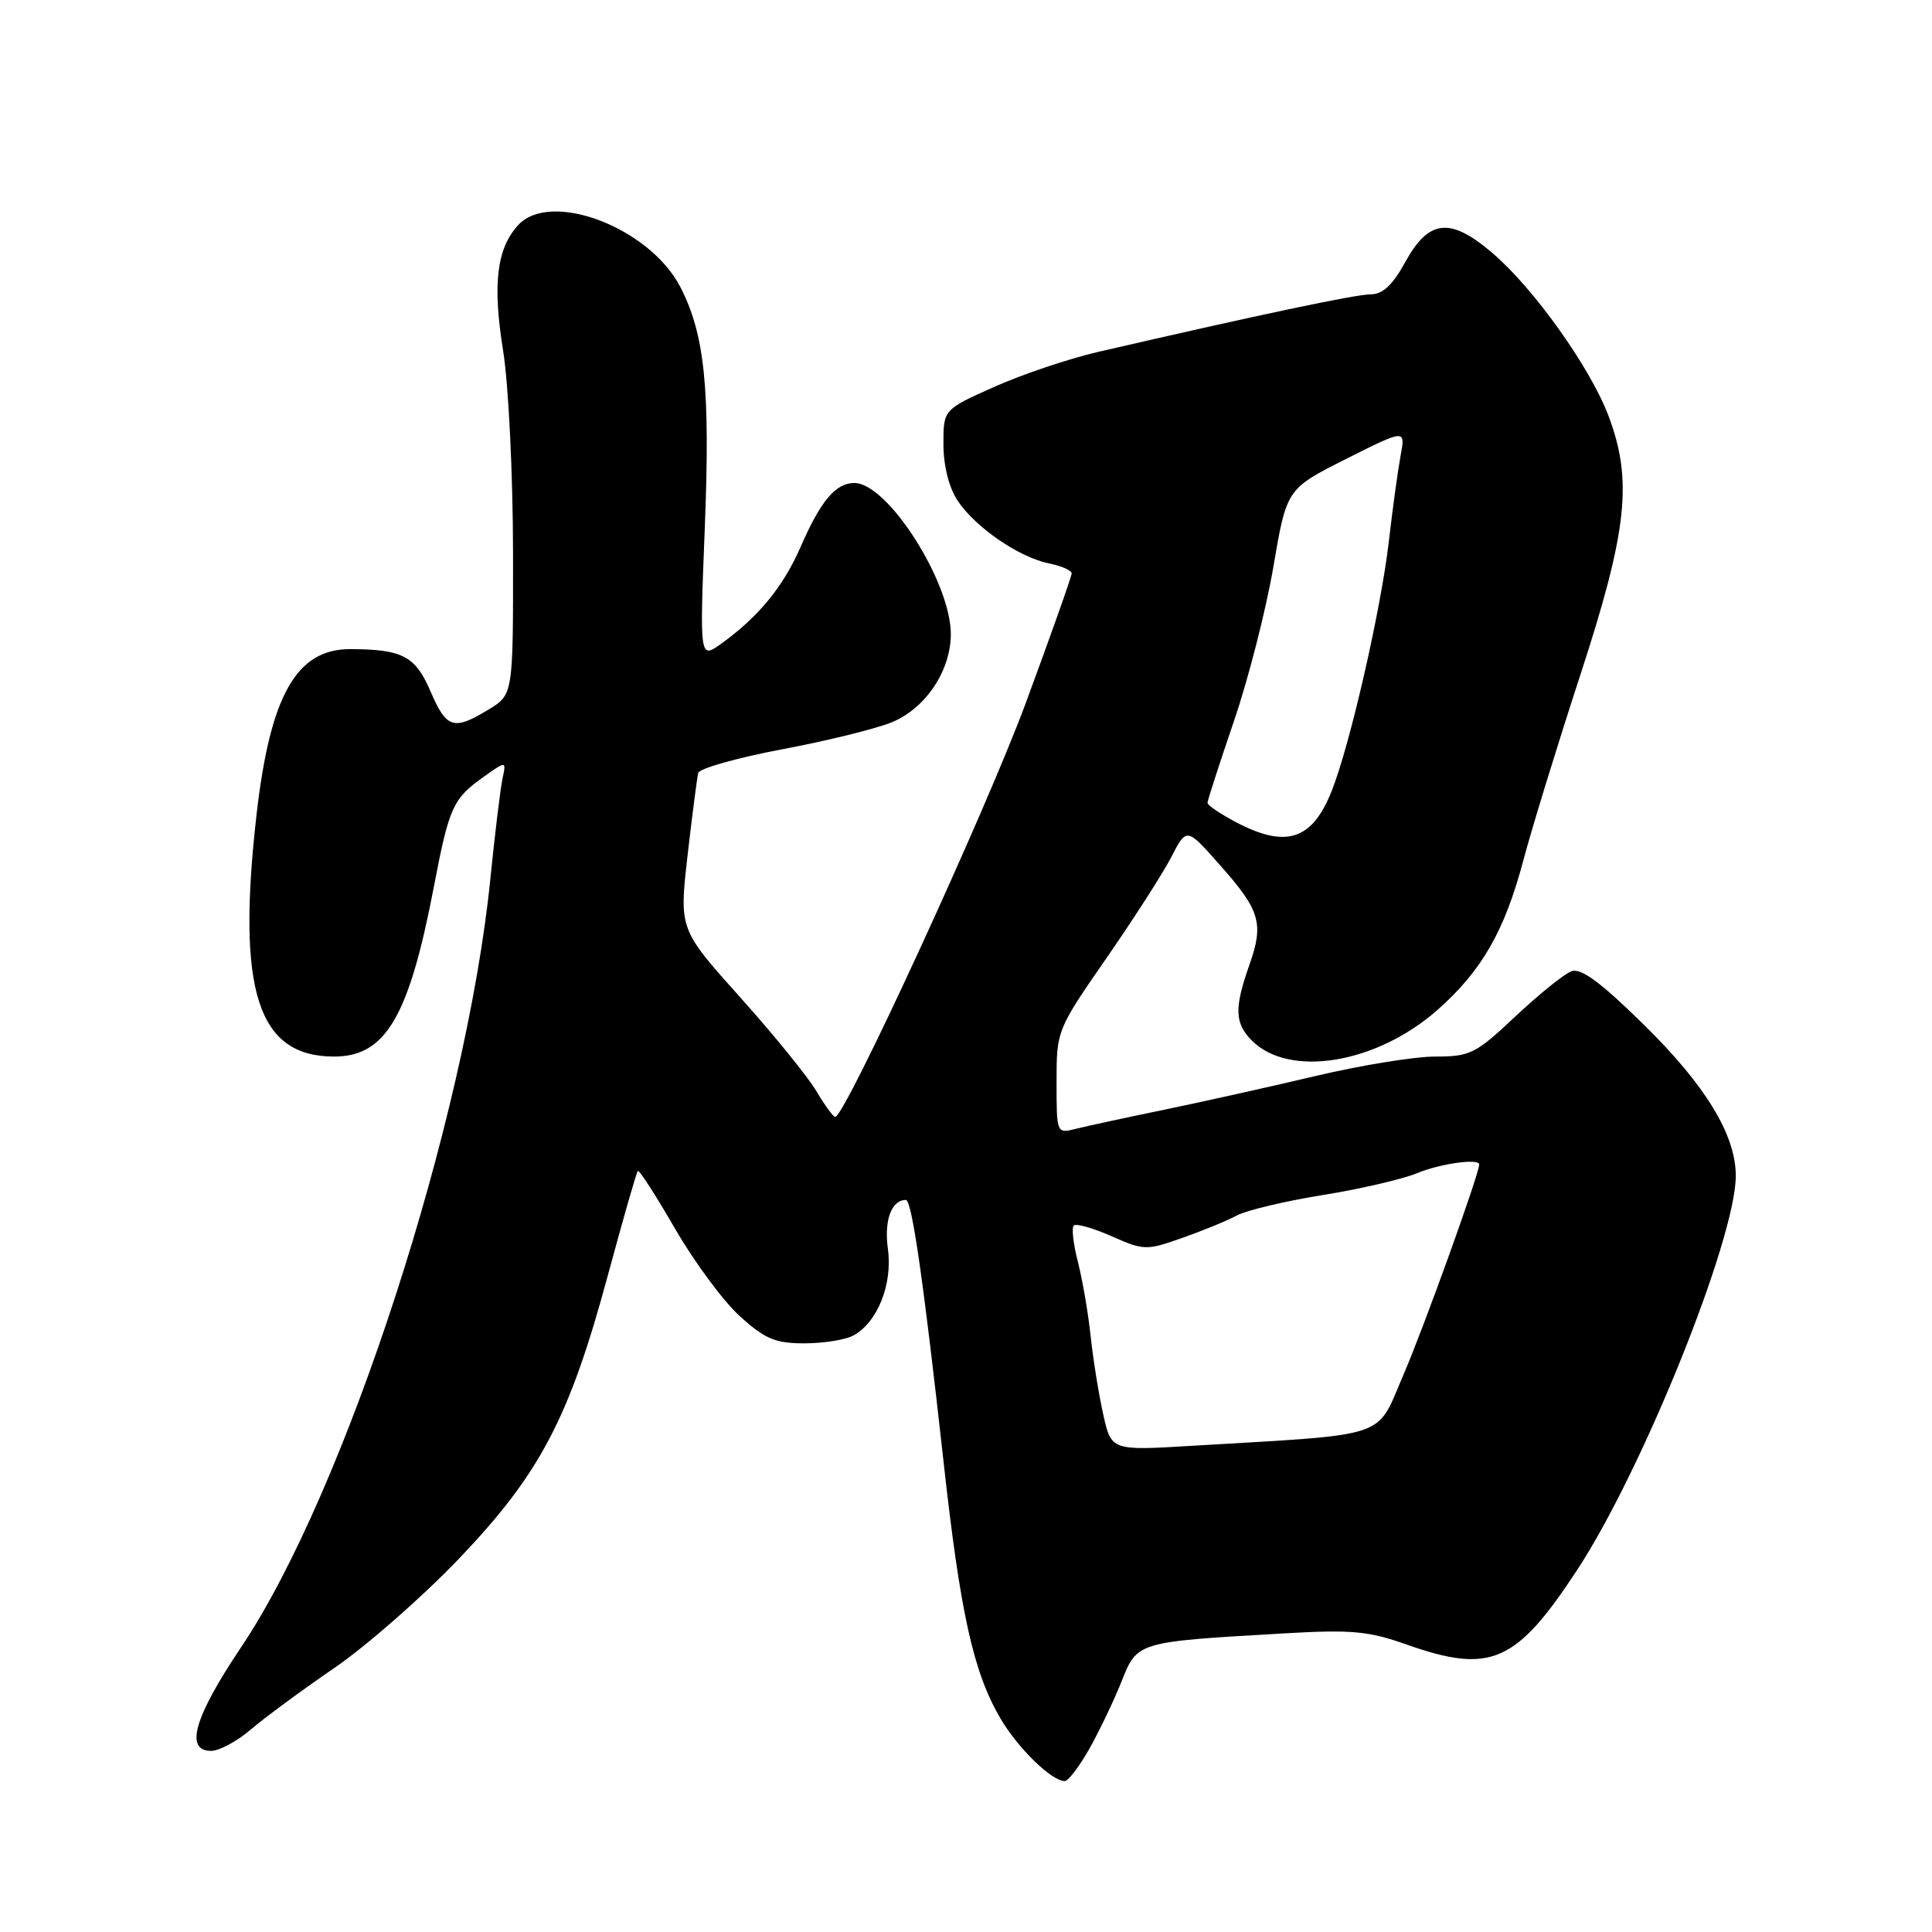 <?xml version="1.0" encoding="UTF-8" standalone="no"?>
<!DOCTYPE svg PUBLIC "-//W3C//DTD SVG 1.1//EN" "http://www.w3.org/Graphics/SVG/1.1/DTD/svg11.dtd" >
<svg xmlns="http://www.w3.org/2000/svg" xmlns:xlink="http://www.w3.org/1999/xlink" version="1.1" viewBox="0 0 256 256">
 <g >
 <path fill="currentColor"
d=" M 144.33 231.75 C 145.65 229.41 147.57 225.41 148.59 222.85 C 150.71 217.52 150.58 217.56 170.00 216.44 C 179.09 215.91 181.30 216.11 186.41 217.92 C 197.51 221.83 200.89 220.36 208.98 208.03 C 217.65 194.82 230.00 164.14 230.00 155.80 C 230.00 150.39 226.02 143.84 217.83 135.79 C 212.13 130.18 209.50 128.24 208.24 128.69 C 207.28 129.04 203.95 131.72 200.82 134.66 C 195.53 139.64 194.81 140.00 190.16 140.00 C 187.42 140.00 180.30 141.16 174.34 142.57 C 168.38 143.98 159.37 145.99 154.33 147.03 C 149.29 148.07 144.00 149.21 142.58 149.57 C 140.00 150.22 140.00 150.22 140.00 143.36 C 140.00 136.54 140.04 136.45 146.58 127.00 C 150.20 121.78 154.08 115.73 155.20 113.57 C 157.23 109.63 157.23 109.63 161.60 114.57 C 167.00 120.65 167.50 122.34 165.54 127.88 C 163.53 133.59 163.60 135.60 165.89 137.89 C 170.85 142.85 182.36 140.95 190.44 133.85 C 196.32 128.67 199.37 123.37 201.85 114.00 C 202.94 109.88 206.33 98.85 209.38 89.50 C 215.66 70.26 216.37 63.64 213.11 55.04 C 210.68 48.66 203.24 38.21 197.78 33.55 C 192.17 28.74 189.33 29.03 186.19 34.75 C 184.52 37.78 183.21 39.00 181.62 39.00 C 179.65 39.00 166.81 41.71 145.50 46.63 C 141.65 47.52 135.46 49.60 131.75 51.26 C 125.00 54.27 125.00 54.27 125.01 58.88 C 125.01 61.69 125.74 64.60 126.87 66.31 C 129.20 69.85 135.02 73.85 138.98 74.65 C 140.64 74.98 142.00 75.58 142.00 75.98 C 142.00 76.38 139.27 84.08 135.94 93.10 C 130.66 107.39 111.96 148.00 110.67 148.00 C 110.41 148.00 109.29 146.46 108.18 144.59 C 107.07 142.71 102.53 137.11 98.08 132.15 C 89.99 123.13 89.99 123.13 91.11 113.31 C 91.73 107.92 92.37 103.01 92.52 102.42 C 92.68 101.82 97.69 100.41 103.66 99.28 C 109.62 98.16 116.18 96.54 118.23 95.68 C 122.69 93.81 125.99 88.84 125.99 84.00 C 125.97 77.09 117.61 64.00 113.21 64.00 C 110.73 64.00 108.74 66.36 106.07 72.50 C 103.79 77.73 100.49 81.75 95.60 85.27 C 92.70 87.35 92.70 87.35 93.39 69.92 C 94.12 51.50 93.39 44.32 90.15 38.03 C 86.06 30.13 72.91 25.13 68.63 29.86 C 65.81 32.98 65.25 37.67 66.67 46.50 C 67.38 50.92 67.97 62.89 67.98 73.26 C 68.00 92.03 68.00 92.03 64.75 94.01 C 60.12 96.84 59.16 96.54 57.06 91.64 C 55.04 86.93 53.35 86.04 46.42 86.01 C 39.29 85.99 35.81 92.12 34.00 107.89 C 31.33 131.25 34.12 140.00 44.27 140.00 C 51.10 140.00 54.19 134.74 57.49 117.50 C 59.51 106.94 60.01 105.84 64.04 102.97 C 67.09 100.80 67.09 100.80 66.59 103.15 C 66.31 104.44 65.58 110.45 64.97 116.50 C 61.74 148.45 45.74 197.74 31.92 218.31 C 25.74 227.51 24.44 232.00 27.97 232.00 C 29.05 232.00 31.41 230.73 33.22 229.18 C 35.02 227.63 39.99 223.97 44.25 221.05 C 48.52 218.13 55.96 211.61 60.80 206.55 C 71.55 195.30 75.44 187.90 80.54 169.00 C 82.55 161.57 84.33 155.35 84.51 155.16 C 84.70 154.98 86.92 158.43 89.46 162.83 C 92.01 167.24 95.87 172.45 98.05 174.42 C 101.37 177.42 102.74 178.00 106.57 178.00 C 109.08 178.00 112.00 177.54 113.06 176.97 C 116.26 175.25 118.30 170.17 117.65 165.49 C 117.13 161.68 118.12 159.00 120.04 159.00 C 120.83 159.00 122.39 169.90 125.01 193.55 C 127.24 213.76 128.97 221.56 132.55 227.68 C 134.89 231.66 139.34 236.00 141.09 236.00 C 141.55 236.00 143.00 234.09 144.33 231.75 Z  M 146.17 187.36 C 145.58 184.69 144.83 180.03 144.51 177.00 C 144.19 173.97 143.43 169.57 142.83 167.22 C 142.22 164.87 141.97 162.69 142.28 162.39 C 142.58 162.08 144.83 162.72 147.28 163.80 C 151.57 165.70 151.90 165.71 156.65 164.03 C 159.36 163.08 162.62 161.74 163.90 161.05 C 165.18 160.37 170.30 159.15 175.27 158.35 C 180.25 157.55 185.87 156.24 187.78 155.45 C 190.82 154.18 196.00 153.46 196.00 154.30 C 196.00 155.53 188.64 175.98 185.97 182.15 C 182.25 190.75 184.54 189.99 157.88 191.58 C 147.25 192.22 147.25 192.22 146.17 187.36 Z  M 163.75 108.93 C 161.69 107.84 160.00 106.70 160.00 106.38 C 160.00 106.07 161.57 101.23 163.48 95.62 C 165.40 90.02 167.76 80.78 168.73 75.10 C 170.49 64.78 170.49 64.78 178.37 60.81 C 186.25 56.85 186.25 56.85 185.58 60.41 C 185.22 62.36 184.52 67.46 184.03 71.73 C 182.98 80.80 178.86 98.80 176.44 104.85 C 173.85 111.33 170.40 112.44 163.75 108.93 Z "/>
</g>
</svg>